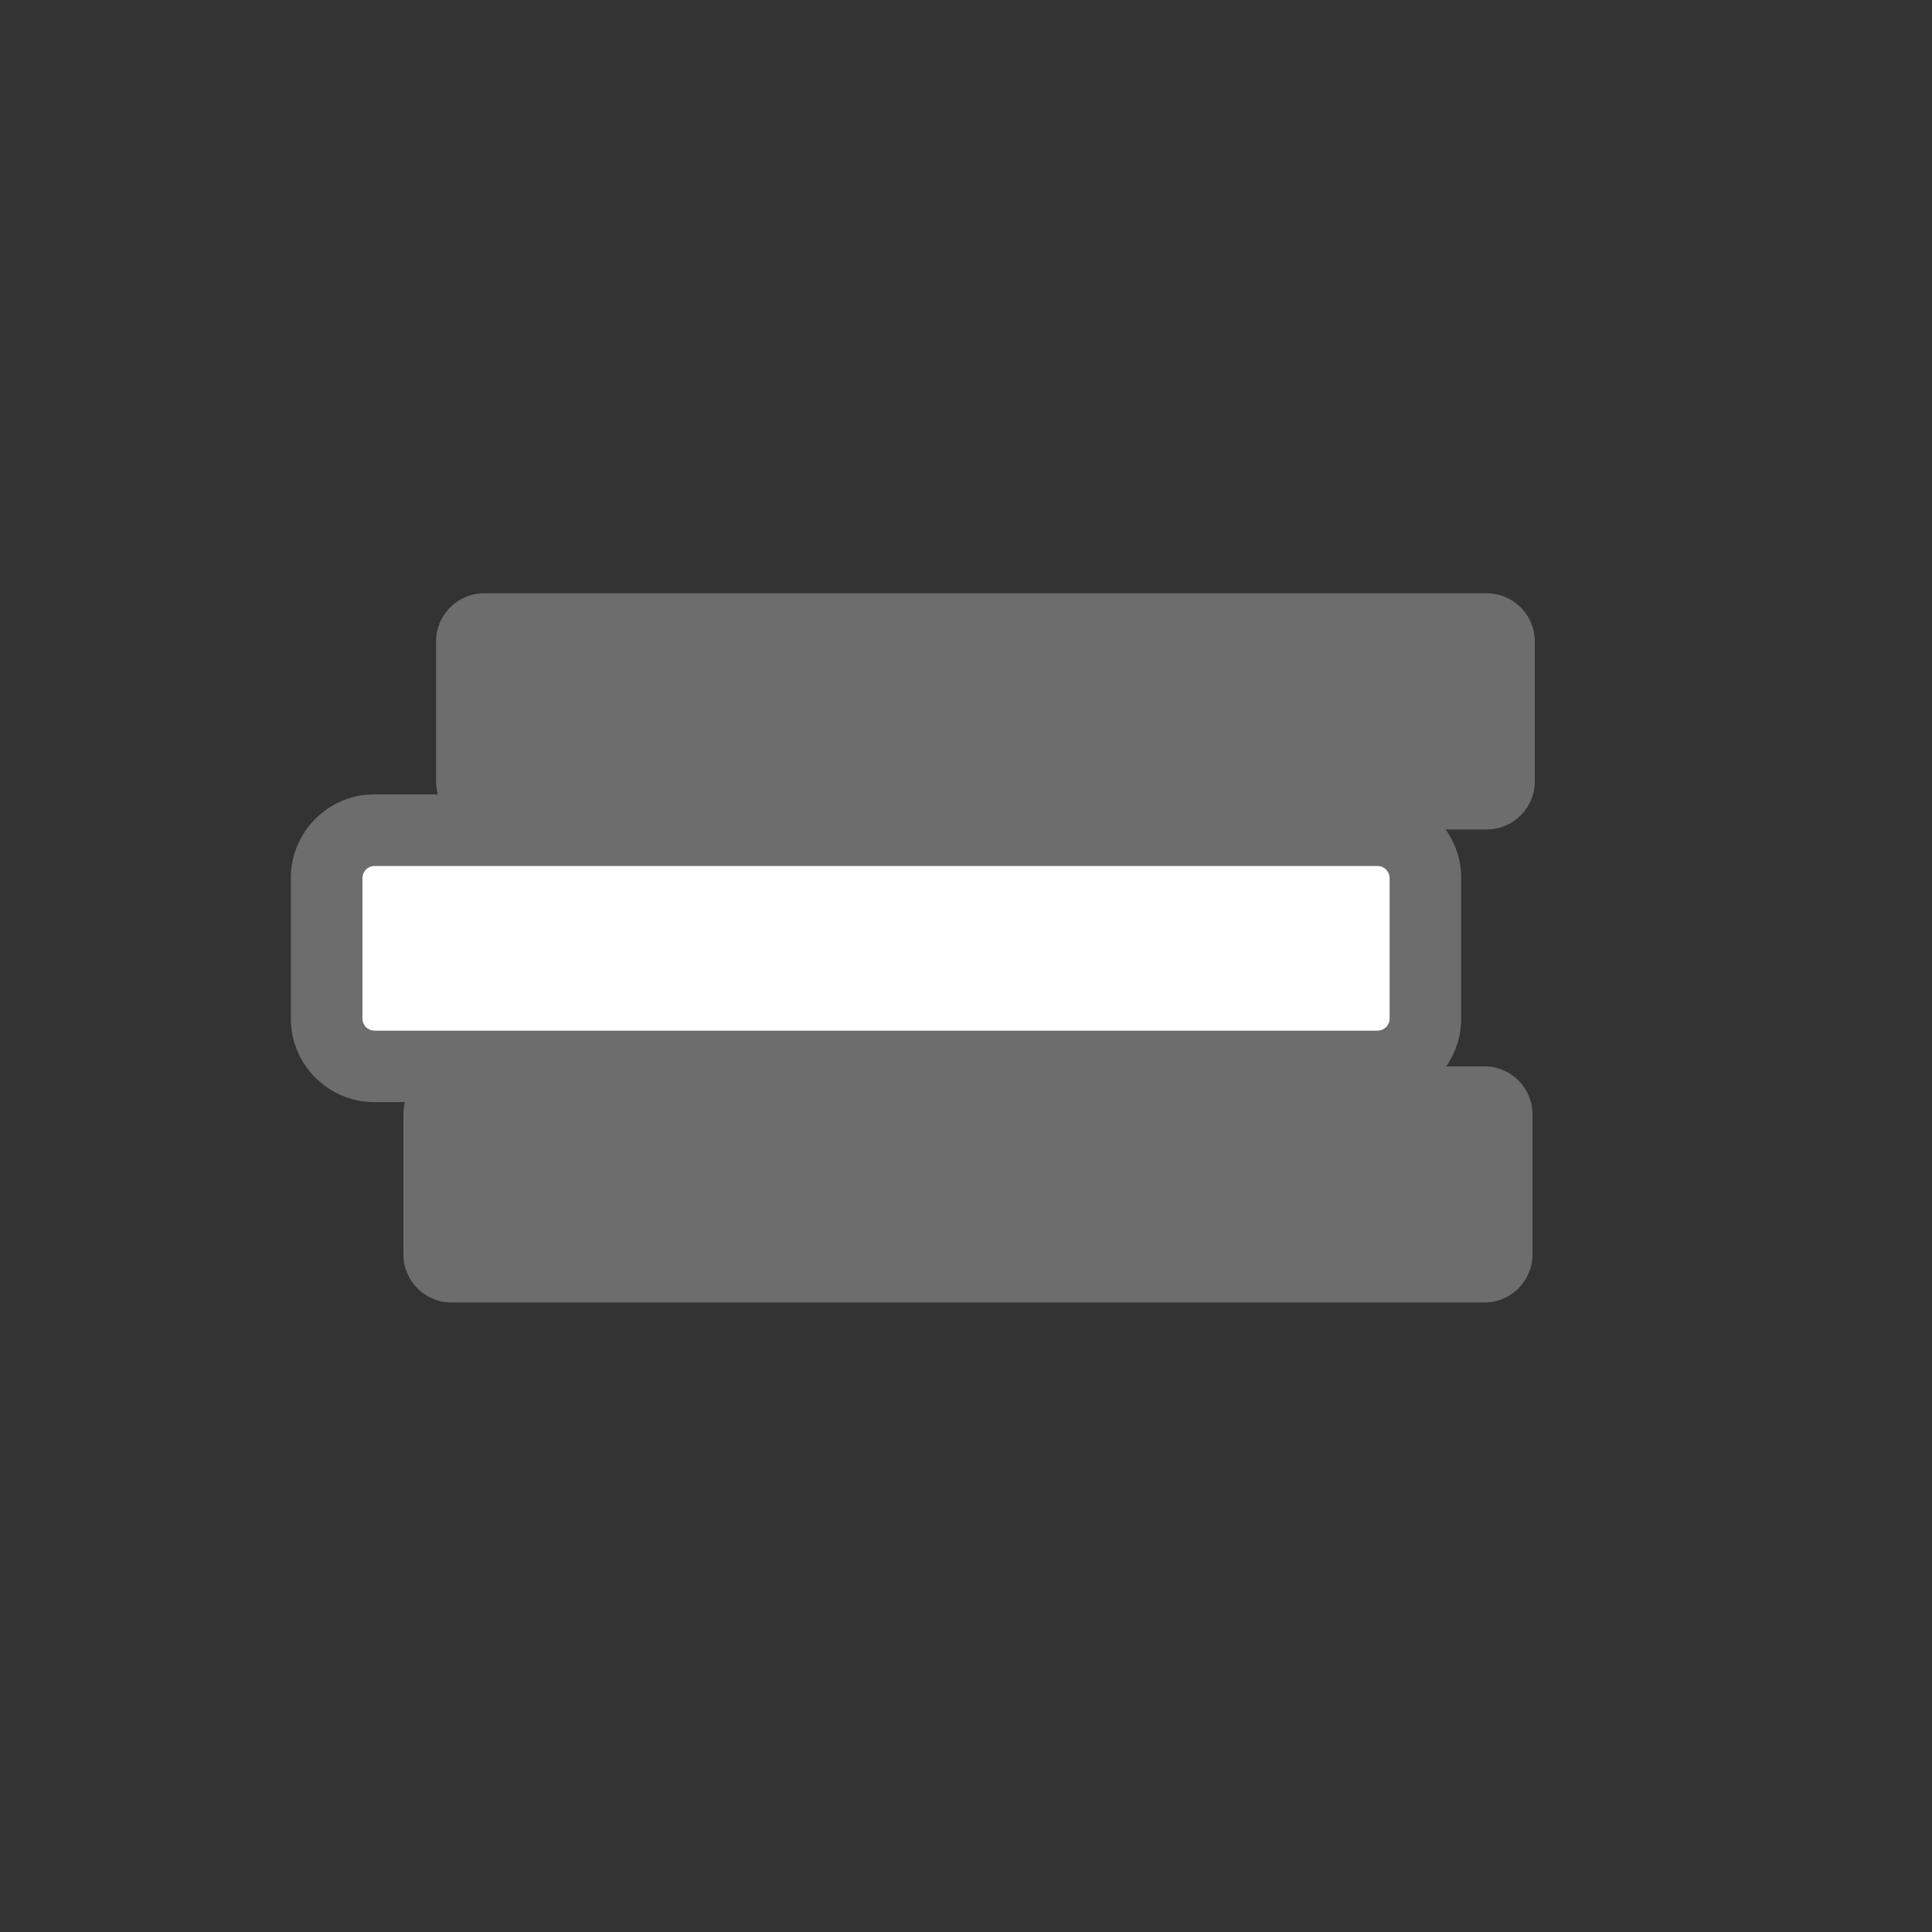 <?xml version="1.0" encoding="utf-8"?>
<!-- Generator: Adobe Illustrator 27.5.0, SVG Export Plug-In . SVG Version: 6.00 Build 0)  -->
<svg version="1.1" id="Layer_1" xmlns="http://www.w3.org/2000/svg" xmlns:xlink="http://www.w3.org/1999/xlink" x="0px" y="0px"
	 viewBox="0 0 324 324" style="enable-background:new 0 0 324 324;" xml:space="preserve">
<rect x="0" y="0" width="324" height="324" fill="#333333" stroke="none"/>
<style type="text/css">
	.st0{fill:#6D6D6D;}
	.st1{fill-rule:evenodd;clip-rule:evenodd;fill:#FFFFFF;}
	.st2{fill-rule:evenodd;clip-rule:evenodd;fill:#6D6D6D;}
	.st3{fill:#5245E3;}
	.st4{fill-rule:evenodd;clip-rule:evenodd;fill:url(#SVGID_1_);}
	.st5{fill-rule:evenodd;clip-rule:evenodd;fill:#3D2EE0;}
	.st6{fill-rule:evenodd;clip-rule:evenodd;fill:url(#SVGID_00000152958483191192290750000016688108460970909606_);}
	.st7{fill:#FFFFFF;}
	
		.st8{fill-rule:evenodd;clip-rule:evenodd;fill:none;stroke:#FFFFFF;stroke-width:8;stroke-linecap:round;stroke-linejoin:round;stroke-miterlimit:10;}
	.st9{fill:#DCEAFD;}
	.st10{fill:#F8F8F8;}
	.st11{fill:#E3FFF7;}
	.st12{fill:#CAFFF0;}
	.st13{fill:#B1FFE9;}
	.st14{fill:#98FFE2;}
	.st15{fill:#7FFFDC;}
	.st16{fill:#66FED5;}
	.st17{fill:#4DFECE;}
	.st18{fill:#34FEC7;}
	.st19{fill:#1BFEC0;}
	.st20{fill:#E2E1EA;}
	.st21{fill:#C8C7D8;}
	.st22{fill:#AFACC6;}
	.st23{fill:#9592B4;}
	.st24{fill:#7B78A2;}
	.st25{fill:#615D8F;}
	.st26{fill:#48437D;}
	.st27{fill:#2E286B;}
	.st28{fill:#140E59;}
	.st29{fill:#E7E5FB;}
	.st30{fill:#D2CEF8;}
	.st31{fill:#BDB7F4;}
	.st32{fill:#A7A0F1;}
	.st33{fill:#928AEE;}
	.st34{fill:#7D73EA;}
	.st35{fill:#685CE7;}
	.st36{fill:#3D2EE0;}
	.st37{fill:#CCCCCC;}
	.st38{fill:#FF3EFF;}
	.st39{fill:#FFFFFF;stroke:#000000;stroke-miterlimit:10;}
	.st40{fill:url(#SVGID_00000174599680508690506580000004303676255942629278_);}
	.st41{fill:url(#SVGID_00000183245020523572518010000015740088221185425853_);}
	.st42{fill:url(#SVGID_00000069398207826496863120000005741420061799406467_);}
	.st43{fill:#1AE8B7;}
	.st44{fill:#1AD2AD;}
	.st45{fill:#19BDA4;}
	.st46{fill:#18A79B;}
	.st47{fill:#189191;}
	.st48{fill:#177B88;}
	.st49{fill:#17657E;}
	.st50{fill:#164F75;}
	.st51{fill:#153A6C;}
	.st52{fill:#152462;}
	.st53{fill:#EA3AF0;}
	.st54{fill:#D435E1;}
	.st55{fill:#BF31D2;}
	.st56{fill:#AA2DC3;}
	.st57{fill:#9428B4;}
	.st58{fill:#7F24A4;}
	.st59{fill:#691F95;}
	.st60{fill:#541B86;}
	.st61{fill:#3F1777;}
	.st62{fill:#291268;}
	.st63{fill:#4C40D6;}
	.st64{fill:#473BCA;}
	.st65{fill:#4136BD;}
	.st66{fill:#3B31B1;}
	.st67{fill:#362CA4;}
	.st68{fill:#302798;}
	.st69{fill:#2B228B;}
	.st70{fill:#251D7F;}
	.st71{fill:#1F1872;}
	.st72{fill:#1A1366;}
	.st73{fill:#17D5A8;}
	.st74{fill:url(#SVGID_00000004533824930138912740000015340149847161360308_);}
	.st75{fill:url(#SVGID_00000037652231291566477390000003173674827262150825_);}
	.st76{fill:url(#SVGID_00000081636333662826449240000001468211545550196921_);}
	.st77{fill:#FFFFFF;stroke:#3D2EE0;stroke-width:12;stroke-miterlimit:10;}
	.st78{fill:url(#SVGID_00000038409327476668913870000001510047691801429393_);}
	.st79{fill:url(#SVGID_00000159459951836797009970000017950084062821715358_);}
	.st80{fill:url(#SVGID_00000115491534196592808210000007639996338471981465_);}
	.st81{fill:url(#SVGID_00000129187891621077481440000012295322016259816077_);}
	.st82{fill:url(#SVGID_00000072260505167323428490000009428256656565605281_);}
	.st83{fill-rule:evenodd;clip-rule:evenodd;fill:url(#SVGID_00000012464695935904110940000002021880718390678149_);}
	.st84{fill-rule:evenodd;clip-rule:evenodd;fill:url(#SVGID_00000179638283625139091370000008421970941705637548_);}
	.st85{fill:#FFFFFF;stroke:#3D2EE0;stroke-width:8;stroke-miterlimit:10;}
	.st86{fill:url(#SVGID_00000010275282080172233080000013123918056498758586_);}
	.st87{fill:url(#SVGID_00000069363516924380260340000005459632377764479644_);}
	.st88{fill:url(#SVGID_00000171720575736219416770000014373876112860068482_);}
	.st89{fill:url(#SVGID_00000030451740286587918890000012325857950492462502_);}
	.st90{fill:url(#SVGID_00000169547192586734191840000013069768089059948708_);}
	.st91{fill:url(#SVGID_00000091727701996292356900000017901790044737270207_);}
	.st92{fill:url(#SVGID_00000052099068602616463020000002301004400989275272_);}
	.st93{fill:url(#SVGID_00000054267743729683331040000015720466122031242655_);}
	.st94{fill:url(#SVGID_00000005242924168439088250000015225748563037610682_);}
	.st95{fill:url(#SVGID_00000181081118140794357230000012421166306777425026_);}
	.st96{fill:url(#SVGID_00000124133339525229916120000016151186661439436704_);}
	.st97{fill-rule:evenodd;clip-rule:evenodd;fill:url(#SVGID_00000170248567991367771440000001677070287412494467_);}
	.st98{fill:url(#SVGID_00000086658793897157133240000007638383268404756927_);}
	.st99{fill:url(#SVGID_00000048484591094255672980000011145354814261723065_);}
	.st100{fill:url(#SVGID_00000160878410445546163990000009342537012311783607_);}
	.st101{fill:url(#SVGID_00000081648817973774356840000003363080463091496583_);}
	.st102{fill:url(#SVGID_00000070117098159891496290000015692429132944524170_);}
	.st103{fill:url(#SVGID_00000046307927000581678950000017412292759255818158_);}
	.st104{fill:url(#SVGID_00000029756249340228181700000010352942970899509165_);}
	.st105{fill:url(#SVGID_00000009550696276552175310000011490304066612642979_);}
	.st106{fill-rule:evenodd;clip-rule:evenodd;fill:url(#SVGID_00000114049794221824639220000003467628826453273490_);}
	.st107{fill:url(#SVGID_00000089550877375641314510000000248120356625243066_);}
	.st108{fill:url(#SVGID_00000131325484902191454360000009433581503709238956_);}
	.st109{fill-rule:evenodd;clip-rule:evenodd;fill:#FFFFFF;stroke:#6D6D6D;stroke-width:11;stroke-miterlimit:10;}
	.st110{fill-rule:evenodd;clip-rule:evenodd;fill:#FFFFFF;stroke:#3D2EE0;stroke-width:11;stroke-miterlimit:10;}
</style>
<g>
	<path class="st0" d="M249.35,139.1H81.17c-4.42,0-8.04-3.62-8.04-8.04v-23.52c0-4.42,3.62-8.04,8.04-8.04h168.18
		c4.42,0,8.04,3.62,8.04,8.04v23.52C257.39,135.48,253.77,139.1,249.35,139.1z"/>
	<g>
		<path class="st7" d="M231.04,178.83H62.78c-4.4,0-8-3.6-8-8v-23.61c0-4.4,3.6-8,8-8h168.26c4.4,0,8,3.6,8,8v23.61
			C239.04,175.23,235.44,178.83,231.04,178.83z"/>
		<path class="st0" d="M231.04,184.83H62.78c-7.72,0-14-6.28-14-14v-23.61c0-7.72,6.28-14,14-14h168.26c7.72,0,14,6.28,14,14v23.61
			C245.04,178.55,238.76,184.83,231.04,184.83z M62.78,145.23c-1.08,0-2,0.91-2,2v23.61c0,1.08,0.92,2,2,2h168.26c1.08,0,2-0.91,2-2
			v-23.61c0-1.08-0.91-2-2-2H62.78z"/>
	</g>
	<path class="st0" d="M248.96,218.43H75.69c-4.42,0-8.04-3.62-8.04-8.04v-23.52c0-4.42,3.62-8.04,8.04-8.04h173.27
		c4.42,0,8.04,3.62,8.04,8.04v23.52C257,214.82,253.38,218.43,248.96,218.43z"/>
</g>
</svg>
